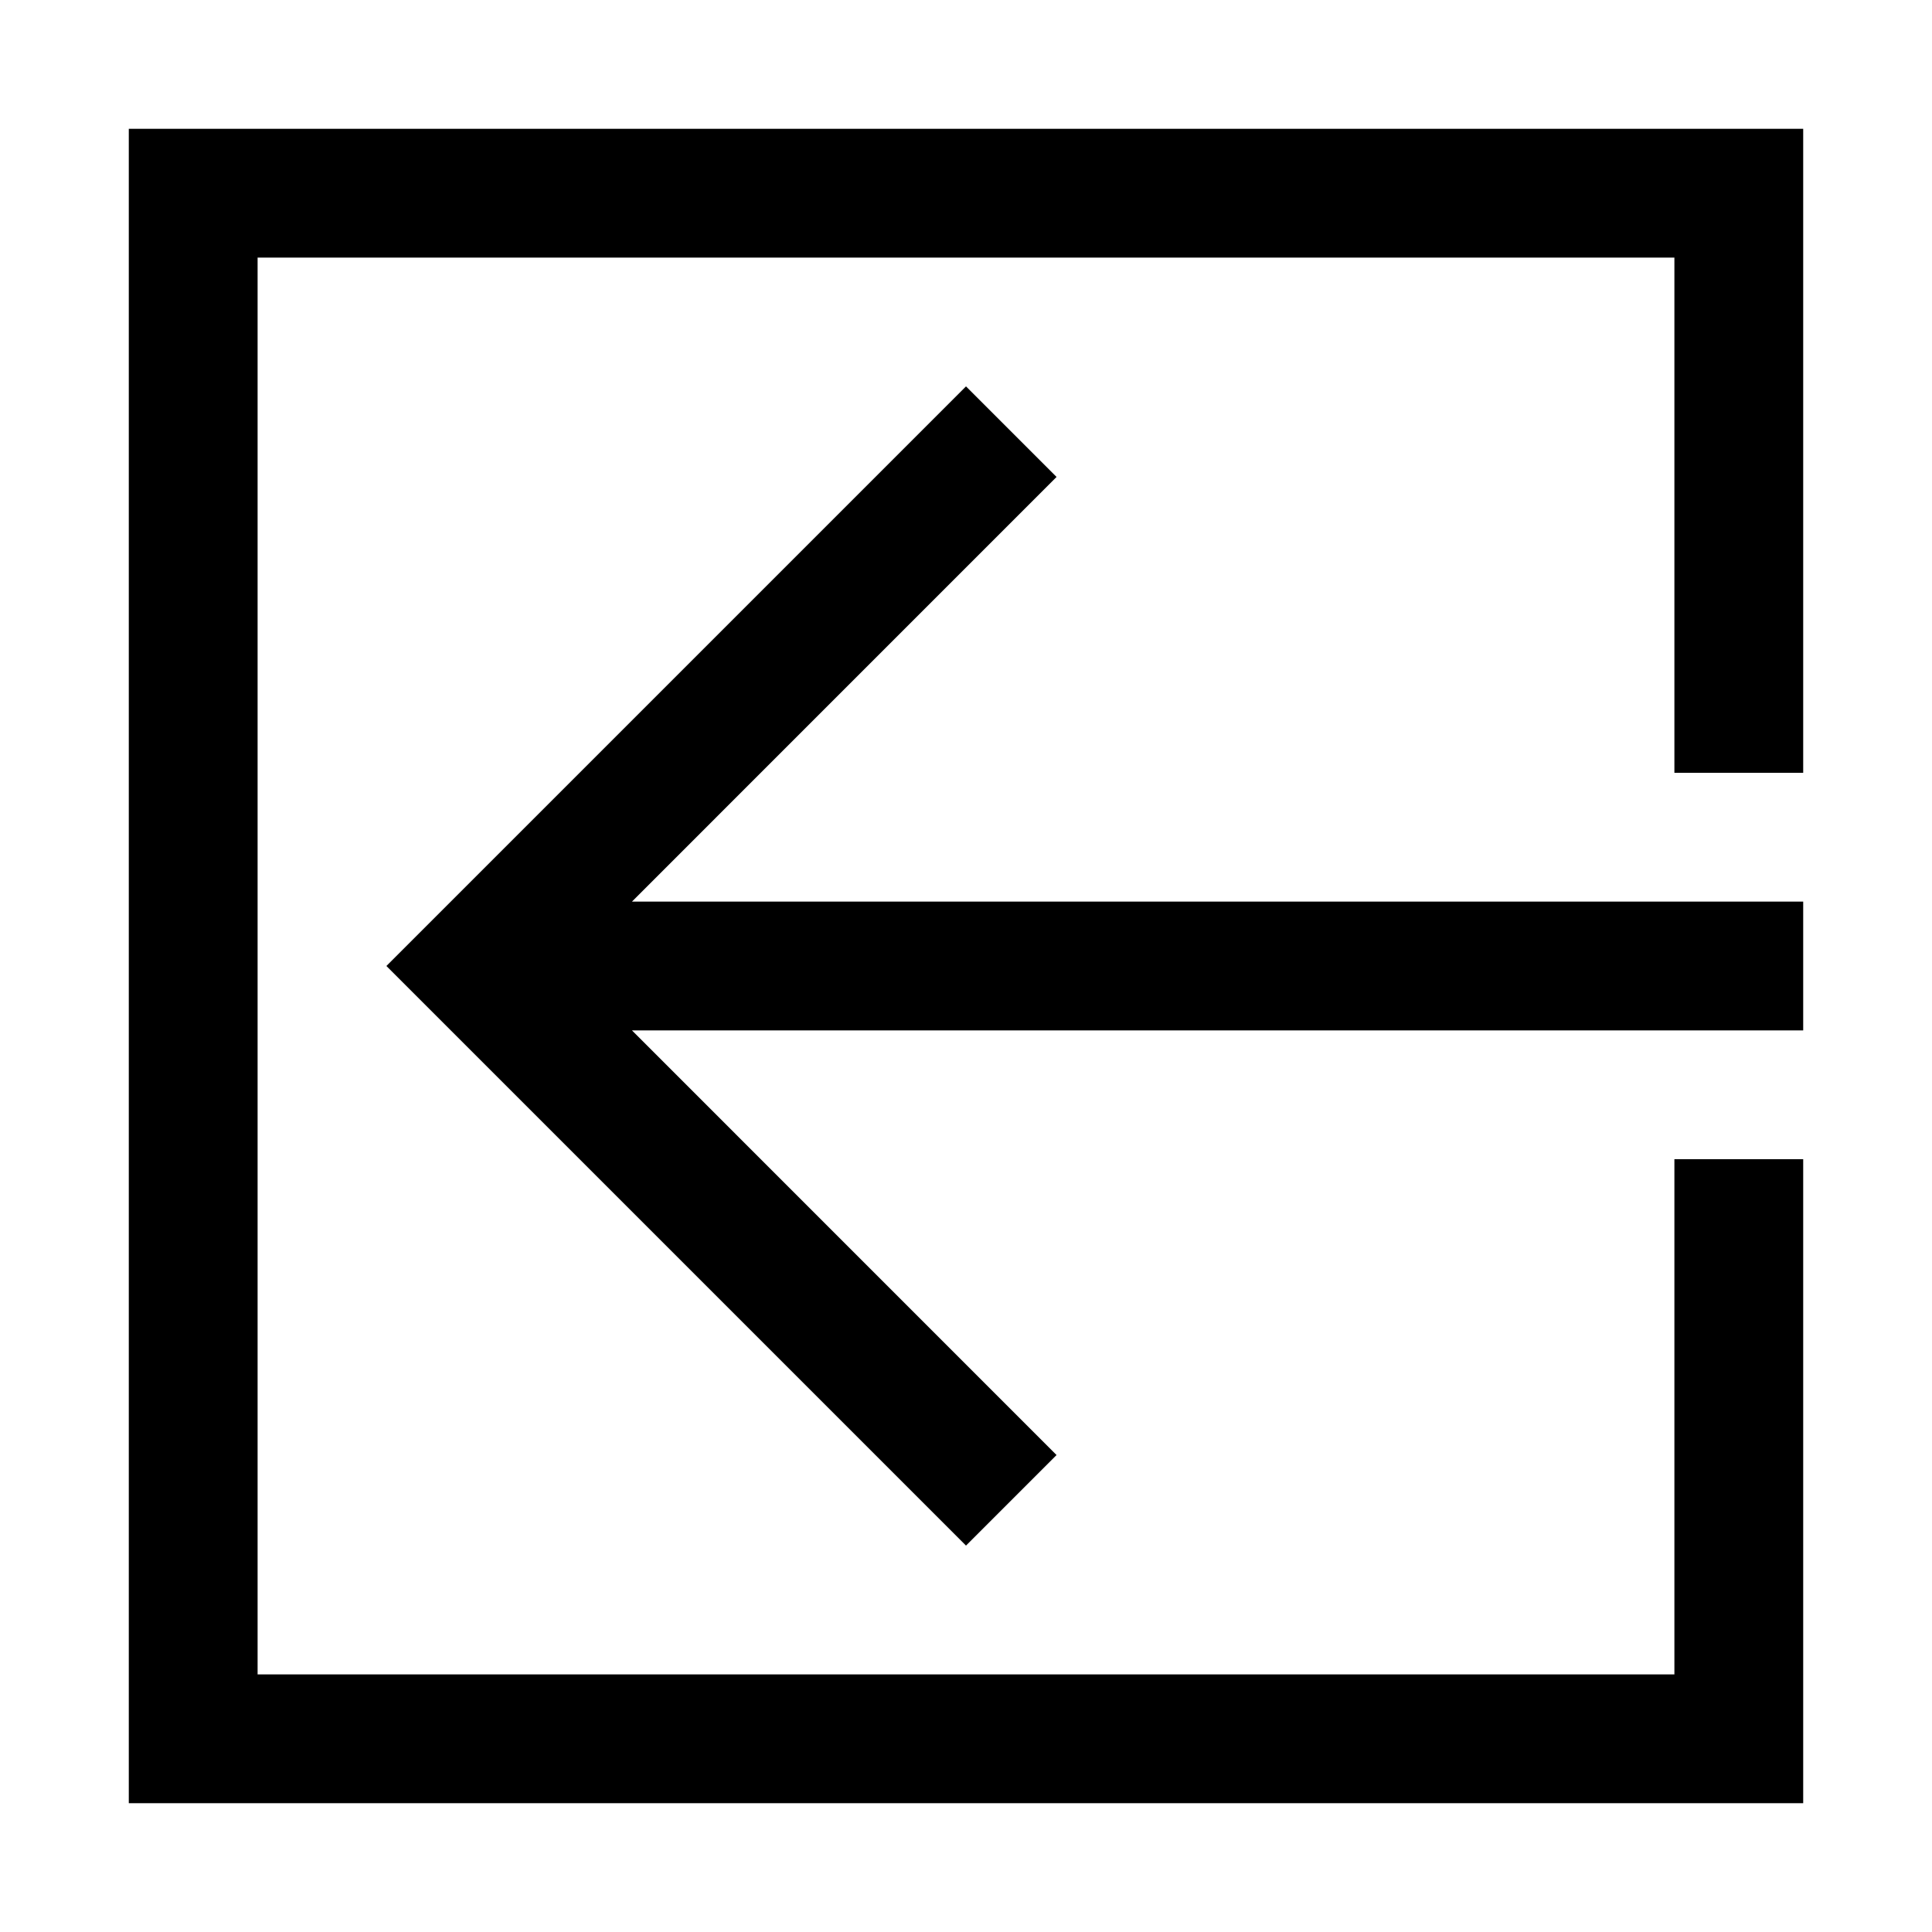 <svg xmlns="http://www.w3.org/2000/svg" width="30" height="30" viewBox="0 0 30 30"><path d="M16.406 7.406L15 6l-9 9 9 9 1.406-1.406L9.813 16H28v-2H9.813l6.593-6.594zM2 2v26h26V18h-2v8H4V4h22v8h2V2H2z"/></svg>